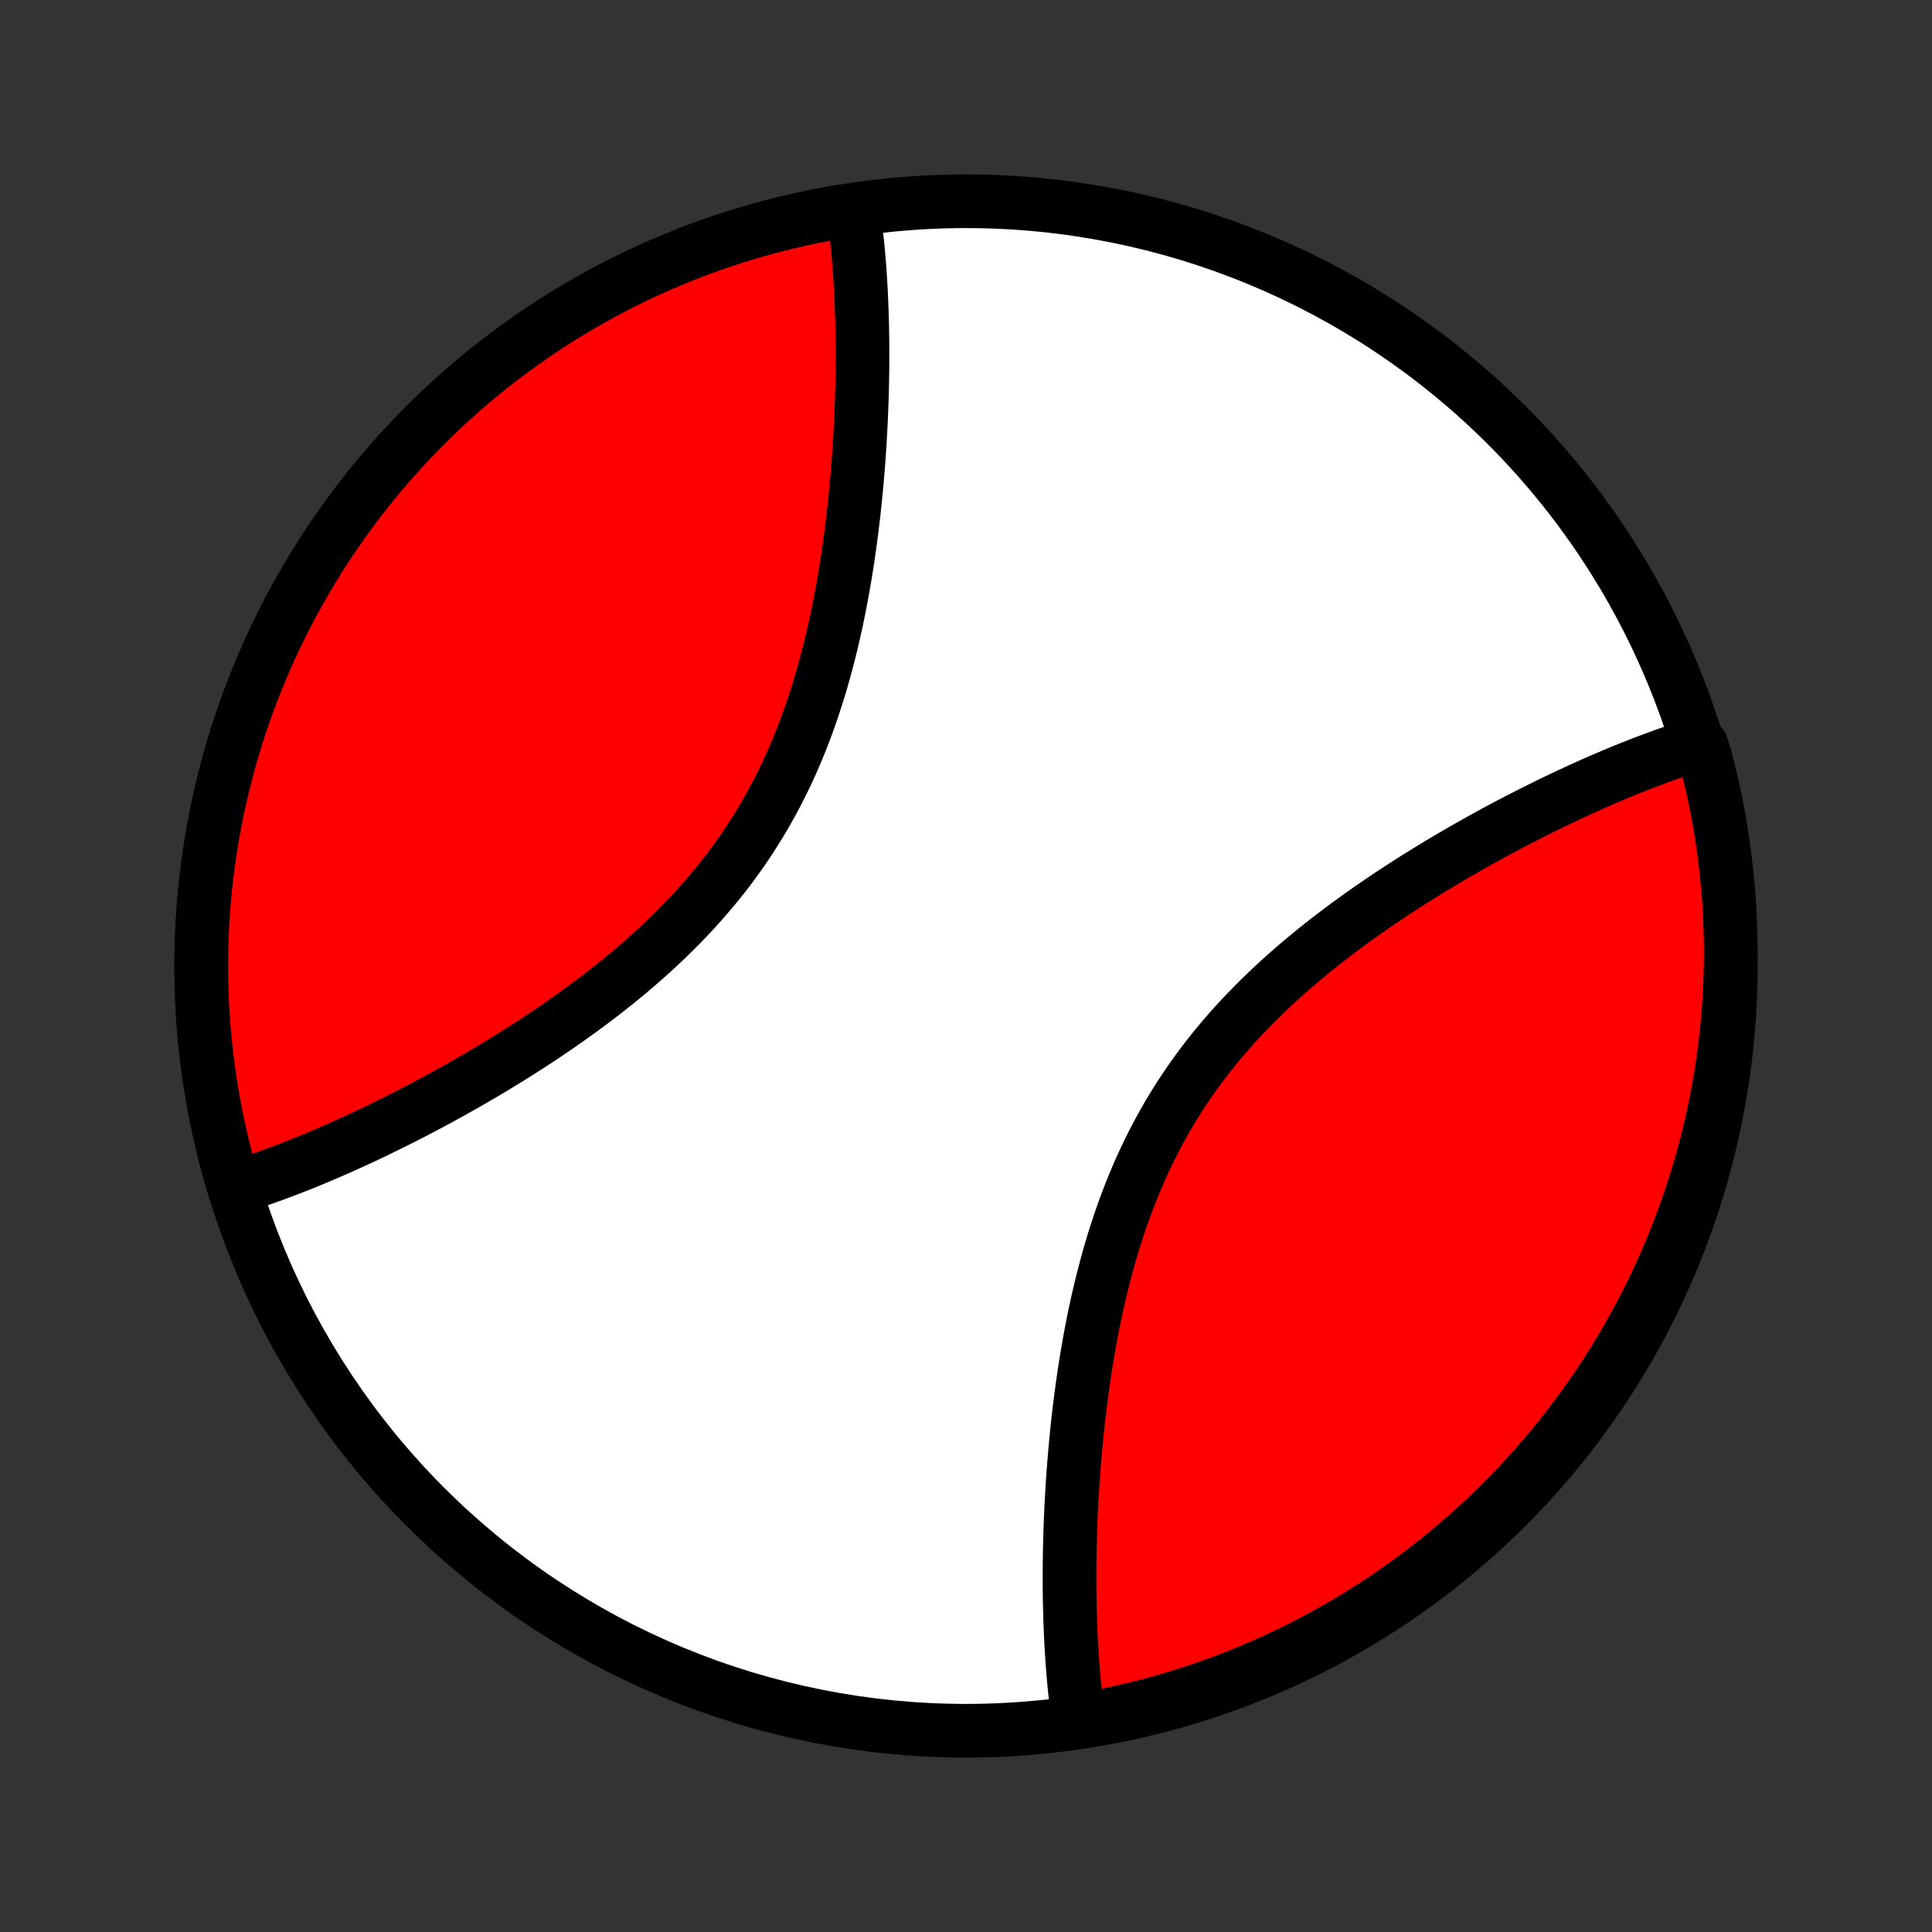 <?xml version="1.0" encoding="utf-8" standalone="no"?>
<!DOCTYPE svg PUBLIC "-//W3C//DTD SVG 1.1//EN"
  "http://www.w3.org/Graphics/SVG/1.1/DTD/svg11.dtd">
<!-- Created with matplotlib (http://matplotlib.org/) -->
<svg height="72pt" version="1.1" viewBox="0 0 72 72" width="72pt" xmlns="http://www.w3.org/2000/svg" xmlns:xlink="http://www.w3.org/1999/xlink">
 <rect x="0" y="0" width="72" height="72" fill="#333333" stroke="none"/>
 <defs>
  <style type="text/css">
*{stroke-linecap:butt;stroke-linejoin:round;}
  </style>
 </defs>
 <g id="figure_1">
  <g id="patch_1">
   <path d="
M0 72
L72 72
L72 0
L0 0
z
" style="fill:none;"/>
  </g>
  <g id="axes_1">
   <g id="PatchCollection_1">
    <defs>
     <path d="
M36 -7.5
C43.558 -7.5 50.808 -10.503 56.153 -15.848
C61.497 -21.192 64.5 -28.442 64.5 -36
C64.5 -43.558 61.497 -50.808 56.153 -56.153
C50.808 -61.497 43.558 -64.5 36 -64.5
C28.442 -64.5 21.192 -61.497 15.848 -56.153
C10.503 -50.808 7.5 -43.558 7.5 -36
C7.5 -28.442 10.503 -21.192 15.848 -15.848
C21.192 -10.503 28.442 -7.5 36 -7.5
z
" id="C0_0_a811fe30f3"/>
     <path d="
M8.726 -27.73
L8.907 -27.786
L9.088 -27.843
L9.27 -27.902
L9.453 -27.963
L9.637 -28.025
L9.822 -28.089
L10.007 -28.155
L10.194 -28.222
L10.381 -28.291
L10.57 -28.362
L10.759 -28.434
L10.95 -28.508
L11.141 -28.583
L11.334 -28.66
L11.528 -28.739
L11.722 -28.82
L11.918 -28.902
L12.115 -28.986
L12.314 -29.071
L12.513 -29.158
L12.714 -29.247
L12.916 -29.338
L13.119 -29.43
L13.323 -29.524
L13.529 -29.619
L13.736 -29.717
L13.944 -29.816
L14.154 -29.917
L14.365 -30.02
L14.577 -30.125
L14.791 -30.231
L15.006 -30.34
L15.223 -30.45
L15.44 -30.562
L15.659 -30.676
L15.88 -30.793
L16.102 -30.911
L16.325 -31.031
L16.549 -31.154
L16.775 -31.278
L17.002 -31.405
L17.231 -31.533
L17.46 -31.664
L17.691 -31.798
L17.924 -31.933
L18.157 -32.071
L18.391 -32.211
L18.627 -32.354
L18.863 -32.499
L19.101 -32.646
L19.339 -32.796
L19.579 -32.949
L19.819 -33.104
L20.06 -33.261
L20.301 -33.422
L20.543 -33.585
L20.786 -33.751
L21.028 -33.919
L21.271 -34.091
L21.515 -34.265
L21.758 -34.442
L22.001 -34.623
L22.244 -34.806
L22.486 -34.992
L22.728 -35.181
L22.97 -35.374
L23.21 -35.569
L23.45 -35.768
L23.688 -35.97
L23.925 -36.176
L24.16 -36.384
L24.394 -36.596
L24.626 -36.812
L24.856 -37.03
L25.084 -37.252
L25.309 -37.478
L25.532 -37.707
L25.752 -37.939
L25.969 -38.175
L26.183 -38.414
L26.393 -38.657
L26.601 -38.903
L26.804 -39.152
L27.004 -39.404
L27.2 -39.66
L27.392 -39.92
L27.58 -40.182
L27.763 -40.447
L27.943 -40.716
L28.117 -40.987
L28.288 -41.261
L28.454 -41.538
L28.615 -41.818
L28.771 -42.1
L28.923 -42.384
L29.071 -42.671
L29.213 -42.96
L29.352 -43.251
L29.485 -43.543
L29.614 -43.837
L29.739 -44.133
L29.859 -44.43
L29.974 -44.729
L30.086 -45.028
L30.193 -45.328
L30.296 -45.629
L30.395 -45.93
L30.491 -46.232
L30.582 -46.534
L30.67 -46.837
L30.754 -47.139
L30.834 -47.441
L30.911 -47.742
L30.985 -48.043
L31.056 -48.344
L31.123 -48.643
L31.188 -48.942
L31.249 -49.24
L31.308 -49.537
L31.364 -49.833
L31.417 -50.127
L31.468 -50.42
L31.517 -50.712
L31.563 -51.002
L31.606 -51.29
L31.648 -51.577
L31.687 -51.862
L31.724 -52.146
L31.76 -52.428
L31.793 -52.707
L31.825 -52.985
L31.854 -53.261
L31.882 -53.535
L31.909 -53.807
L31.933 -54.076
L31.956 -54.344
L31.978 -54.61
L31.998 -54.874
L32.016 -55.135
L32.033 -55.395
L32.049 -55.652
L32.063 -55.907
L32.077 -56.161
L32.088 -56.412
L32.099 -56.661
L32.108 -56.908
L32.117 -57.153
L32.124 -57.395
L32.13 -57.636
L32.134 -57.875
L32.138 -58.111
L32.141 -58.346
L32.142 -58.579
L32.142 -58.81
L32.142 -59.038
L32.14 -59.265
L32.138 -59.49
L32.134 -59.713
L32.129 -59.934
L32.123 -60.154
L32.117 -60.371
L32.109 -60.587
L32.1 -60.801
L32.091 -61.014
L32.08 -61.224
L32.068 -61.433
L32.055 -61.64
L32.042 -61.845
L32.027 -62.049
L32.011 -62.251
L31.994 -62.452
L31.976 -62.651
L31.957 -62.848
L31.937 -63.044
L31.916 -63.238
L31.893 -63.431
L31.87 -63.623
L31.845 -63.812
L31.819 -64.001
L31.301 -64.11
L30.811 -64.024
L30.323 -63.929
L29.836 -63.825
L29.351 -63.714
L28.869 -63.593
L28.388 -63.465
L27.91 -63.328
L27.434 -63.182
L26.961 -63.029
L26.491 -62.867
L26.023 -62.697
L25.559 -62.519
L25.098 -62.332
L24.64 -62.138
L24.186 -61.936
L23.735 -61.726
L23.288 -61.508
L22.844 -61.282
L22.405 -61.048
L21.97 -60.807
L21.539 -60.559
L21.113 -60.303
L20.691 -60.039
L20.274 -59.768
L19.861 -59.49
L19.454 -59.205
L19.051 -58.913
L18.654 -58.613
L18.262 -58.307
L17.875 -57.994
L17.494 -57.675
L17.119 -57.348
L16.749 -57.016
L16.385 -56.676
L16.027 -56.331
L15.676 -55.979
L15.33 -55.621
L14.991 -55.258
L14.658 -54.888
L14.331 -54.513
L14.012 -54.132
L13.698 -53.745
L13.392 -53.353
L13.093 -52.956
L12.8 -52.554
L12.515 -52.146
L12.237 -51.734
L11.966 -51.317
L11.702 -50.895
L11.446 -50.469
L11.197 -50.038
L10.956 -49.603
L10.722 -49.164
L10.496 -48.721
L10.278 -48.274
L10.068 -47.823
L9.866 -47.369
L9.671 -46.911
L9.485 -46.45
L9.306 -45.985
L9.136 -45.518
L8.974 -45.048
L8.82 -44.575
L8.675 -44.099
L8.538 -43.621
L8.409 -43.14
L8.289 -42.658
L8.177 -42.173
L8.073 -41.687
L7.978 -41.198
L7.892 -40.708
L7.814 -40.217
L7.744 -39.725
L7.684 -39.231
L7.632 -38.736
L7.588 -38.241
L7.553 -37.745
L7.527 -37.248
L7.51 -36.751
L7.501 -36.253
L7.501 -35.756
L7.51 -35.259
L7.527 -34.761
L7.553 -34.265
L7.587 -33.769
L7.631 -33.273
L7.683 -32.778
L7.743 -32.285
L7.812 -31.792
L7.89 -31.301
L7.976 -30.811
L8.071 -30.323
L8.175 -29.836
L8.286 -29.351
L8.407 -28.869
L8.535 -28.388
z
" id="C0_1_3a9350eee2"/>
     <path d="
M40.181 -7.999
L40.155 -8.188
L40.13 -8.377
L40.107 -8.569
L40.084 -8.762
L40.063 -8.956
L40.043 -9.152
L40.024 -9.349
L40.006 -9.548
L39.989 -9.749
L39.973 -9.951
L39.958 -10.155
L39.945 -10.36
L39.932 -10.567
L39.92 -10.776
L39.909 -10.986
L39.9 -11.199
L39.891 -11.413
L39.883 -11.629
L39.877 -11.846
L39.871 -12.066
L39.866 -12.287
L39.862 -12.51
L39.86 -12.735
L39.858 -12.962
L39.858 -13.19
L39.858 -13.421
L39.859 -13.654
L39.862 -13.889
L39.866 -14.125
L39.87 -14.364
L39.876 -14.605
L39.883 -14.848
L39.892 -15.092
L39.901 -15.339
L39.912 -15.588
L39.923 -15.839
L39.937 -16.093
L39.951 -16.348
L39.967 -16.605
L39.984 -16.865
L40.002 -17.126
L40.022 -17.39
L40.044 -17.656
L40.067 -17.924
L40.092 -18.193
L40.118 -18.465
L40.146 -18.739
L40.175 -19.015
L40.207 -19.293
L40.24 -19.573
L40.276 -19.854
L40.313 -20.137
L40.352 -20.423
L40.394 -20.71
L40.437 -20.998
L40.483 -21.288
L40.532 -21.58
L40.583 -21.873
L40.636 -22.167
L40.692 -22.463
L40.751 -22.76
L40.812 -23.058
L40.877 -23.357
L40.944 -23.656
L41.015 -23.957
L41.089 -24.258
L41.166 -24.559
L41.246 -24.861
L41.33 -25.163
L41.418 -25.466
L41.509 -25.768
L41.605 -26.07
L41.704 -26.371
L41.807 -26.672
L41.914 -26.972
L42.026 -27.271
L42.141 -27.57
L42.261 -27.867
L42.386 -28.163
L42.515 -28.457
L42.648 -28.749
L42.787 -29.04
L42.929 -29.329
L43.077 -29.616
L43.229 -29.9
L43.385 -30.182
L43.546 -30.462
L43.712 -30.739
L43.883 -31.013
L44.057 -31.284
L44.237 -31.553
L44.42 -31.818
L44.608 -32.08
L44.8 -32.34
L44.996 -32.596
L45.196 -32.848
L45.399 -33.097
L45.607 -33.343
L45.817 -33.586
L46.031 -33.825
L46.248 -34.061
L46.468 -34.293
L46.691 -34.522
L46.916 -34.748
L47.144 -34.97
L47.374 -35.188
L47.606 -35.404
L47.84 -35.616
L48.075 -35.824
L48.312 -36.03
L48.55 -36.232
L48.79 -36.431
L49.03 -36.626
L49.272 -36.819
L49.514 -37.008
L49.756 -37.194
L49.999 -37.377
L50.242 -37.558
L50.485 -37.735
L50.728 -37.909
L50.972 -38.081
L51.214 -38.249
L51.457 -38.415
L51.699 -38.578
L51.94 -38.739
L52.181 -38.896
L52.421 -39.051
L52.661 -39.204
L52.899 -39.354
L53.137 -39.501
L53.373 -39.646
L53.609 -39.789
L53.843 -39.929
L54.076 -40.067
L54.309 -40.202
L54.539 -40.336
L54.769 -40.467
L54.998 -40.595
L55.225 -40.722
L55.451 -40.846
L55.675 -40.969
L55.898 -41.089
L56.12 -41.207
L56.341 -41.324
L56.56 -41.438
L56.778 -41.55
L56.994 -41.66
L57.209 -41.769
L57.423 -41.875
L57.635 -41.98
L57.846 -42.083
L58.056 -42.184
L58.264 -42.283
L58.471 -42.38
L58.677 -42.476
L58.881 -42.57
L59.084 -42.662
L59.286 -42.753
L59.487 -42.842
L59.686 -42.929
L59.885 -43.014
L60.082 -43.098
L60.278 -43.18
L60.472 -43.261
L60.666 -43.34
L60.859 -43.417
L61.05 -43.492
L61.241 -43.566
L61.43 -43.638
L61.619 -43.709
L61.806 -43.778
L61.993 -43.845
L62.178 -43.911
L62.363 -43.975
L62.547 -44.037
L62.73 -44.098
L62.912 -44.157
L63.414 -44.214
L63.546 -43.792
L63.669 -43.312
L63.784 -42.83
L63.891 -42.346
L63.989 -41.861
L64.079 -41.373
L64.159 -40.884
L64.232 -40.393
L64.296 -39.901
L64.351 -39.407
L64.397 -38.913
L64.435 -38.418
L64.464 -37.922
L64.485 -37.425
L64.497 -36.928
L64.5 -36.431
L64.494 -35.934
L64.48 -35.436
L64.457 -34.939
L64.426 -34.442
L64.386 -33.946
L64.337 -33.45
L64.279 -32.955
L64.213 -32.461
L64.139 -31.968
L64.055 -31.476
L63.964 -30.986
L63.863 -30.497
L63.755 -30.01
L63.637 -29.524
L63.512 -29.041
L63.378 -28.56
L63.235 -28.081
L63.084 -27.604
L62.926 -27.13
L62.758 -26.659
L62.583 -26.19
L62.4 -25.725
L62.208 -25.262
L62.009 -24.803
L61.802 -24.347
L61.587 -23.895
L61.364 -23.447
L61.133 -23.002
L60.894 -22.561
L60.648 -22.125
L60.395 -21.693
L60.134 -21.265
L59.866 -20.841
L59.59 -20.422
L59.308 -20.008
L59.018 -19.599
L58.721 -19.195
L58.417 -18.795
L58.107 -18.401
L57.789 -18.013
L57.466 -17.63
L57.135 -17.252
L56.798 -16.881
L56.455 -16.515
L56.106 -16.154
L55.75 -15.801
L55.388 -15.453
L55.021 -15.111
L54.648 -14.776
L54.269 -14.447
L53.884 -14.125
L53.494 -13.81
L53.099 -13.501
L52.698 -13.199
L52.292 -12.904
L51.882 -12.616
L51.467 -12.335
L51.046 -12.062
L50.622 -11.796
L50.193 -11.537
L49.759 -11.285
L49.321 -11.041
L48.88 -10.805
L48.434 -10.576
L47.984 -10.355
L47.531 -10.142
L47.075 -9.937
L46.615 -9.74
L46.151 -9.55
L45.685 -9.369
L45.216 -9.196
L44.744 -9.031
L44.269 -8.874
L43.792 -8.726
L43.312 -8.586
L42.83 -8.454
L42.346 -8.331
L41.861 -8.216
L41.373 -8.109
L40.884 -8.011
z
" id="C0_2_b585ee405f"/>
    </defs>
    <g clip-path="url(#p1bffca34e9)">
     <use style="fill:#ffffff;stroke:#000000;stroke-width:2.0;" x="0.0" xlink:href="#C0_0_a811fe30f3" y="72.0"/>
    </g>
    <g clip-path="url(#p1bffca34e9)">
     <use style="fill:#ff0000;stroke:#000000;stroke-width:2.0;" x="0.0" xlink:href="#C0_1_3a9350eee2" y="72.0"/>
    </g>
    <g clip-path="url(#p1bffca34e9)">
     <use style="fill:#ff0000;stroke:#000000;stroke-width:2.0;" x="0.0" xlink:href="#C0_2_b585ee405f" y="72.0"/>
    </g>
   </g>
  </g>
 </g>
 <defs>
  <clipPath id="p1bffca34e9">
   <rect height="72.0" width="72.0" x="0.0" y="0.0"/>
  </clipPath>
 </defs>
</svg>
